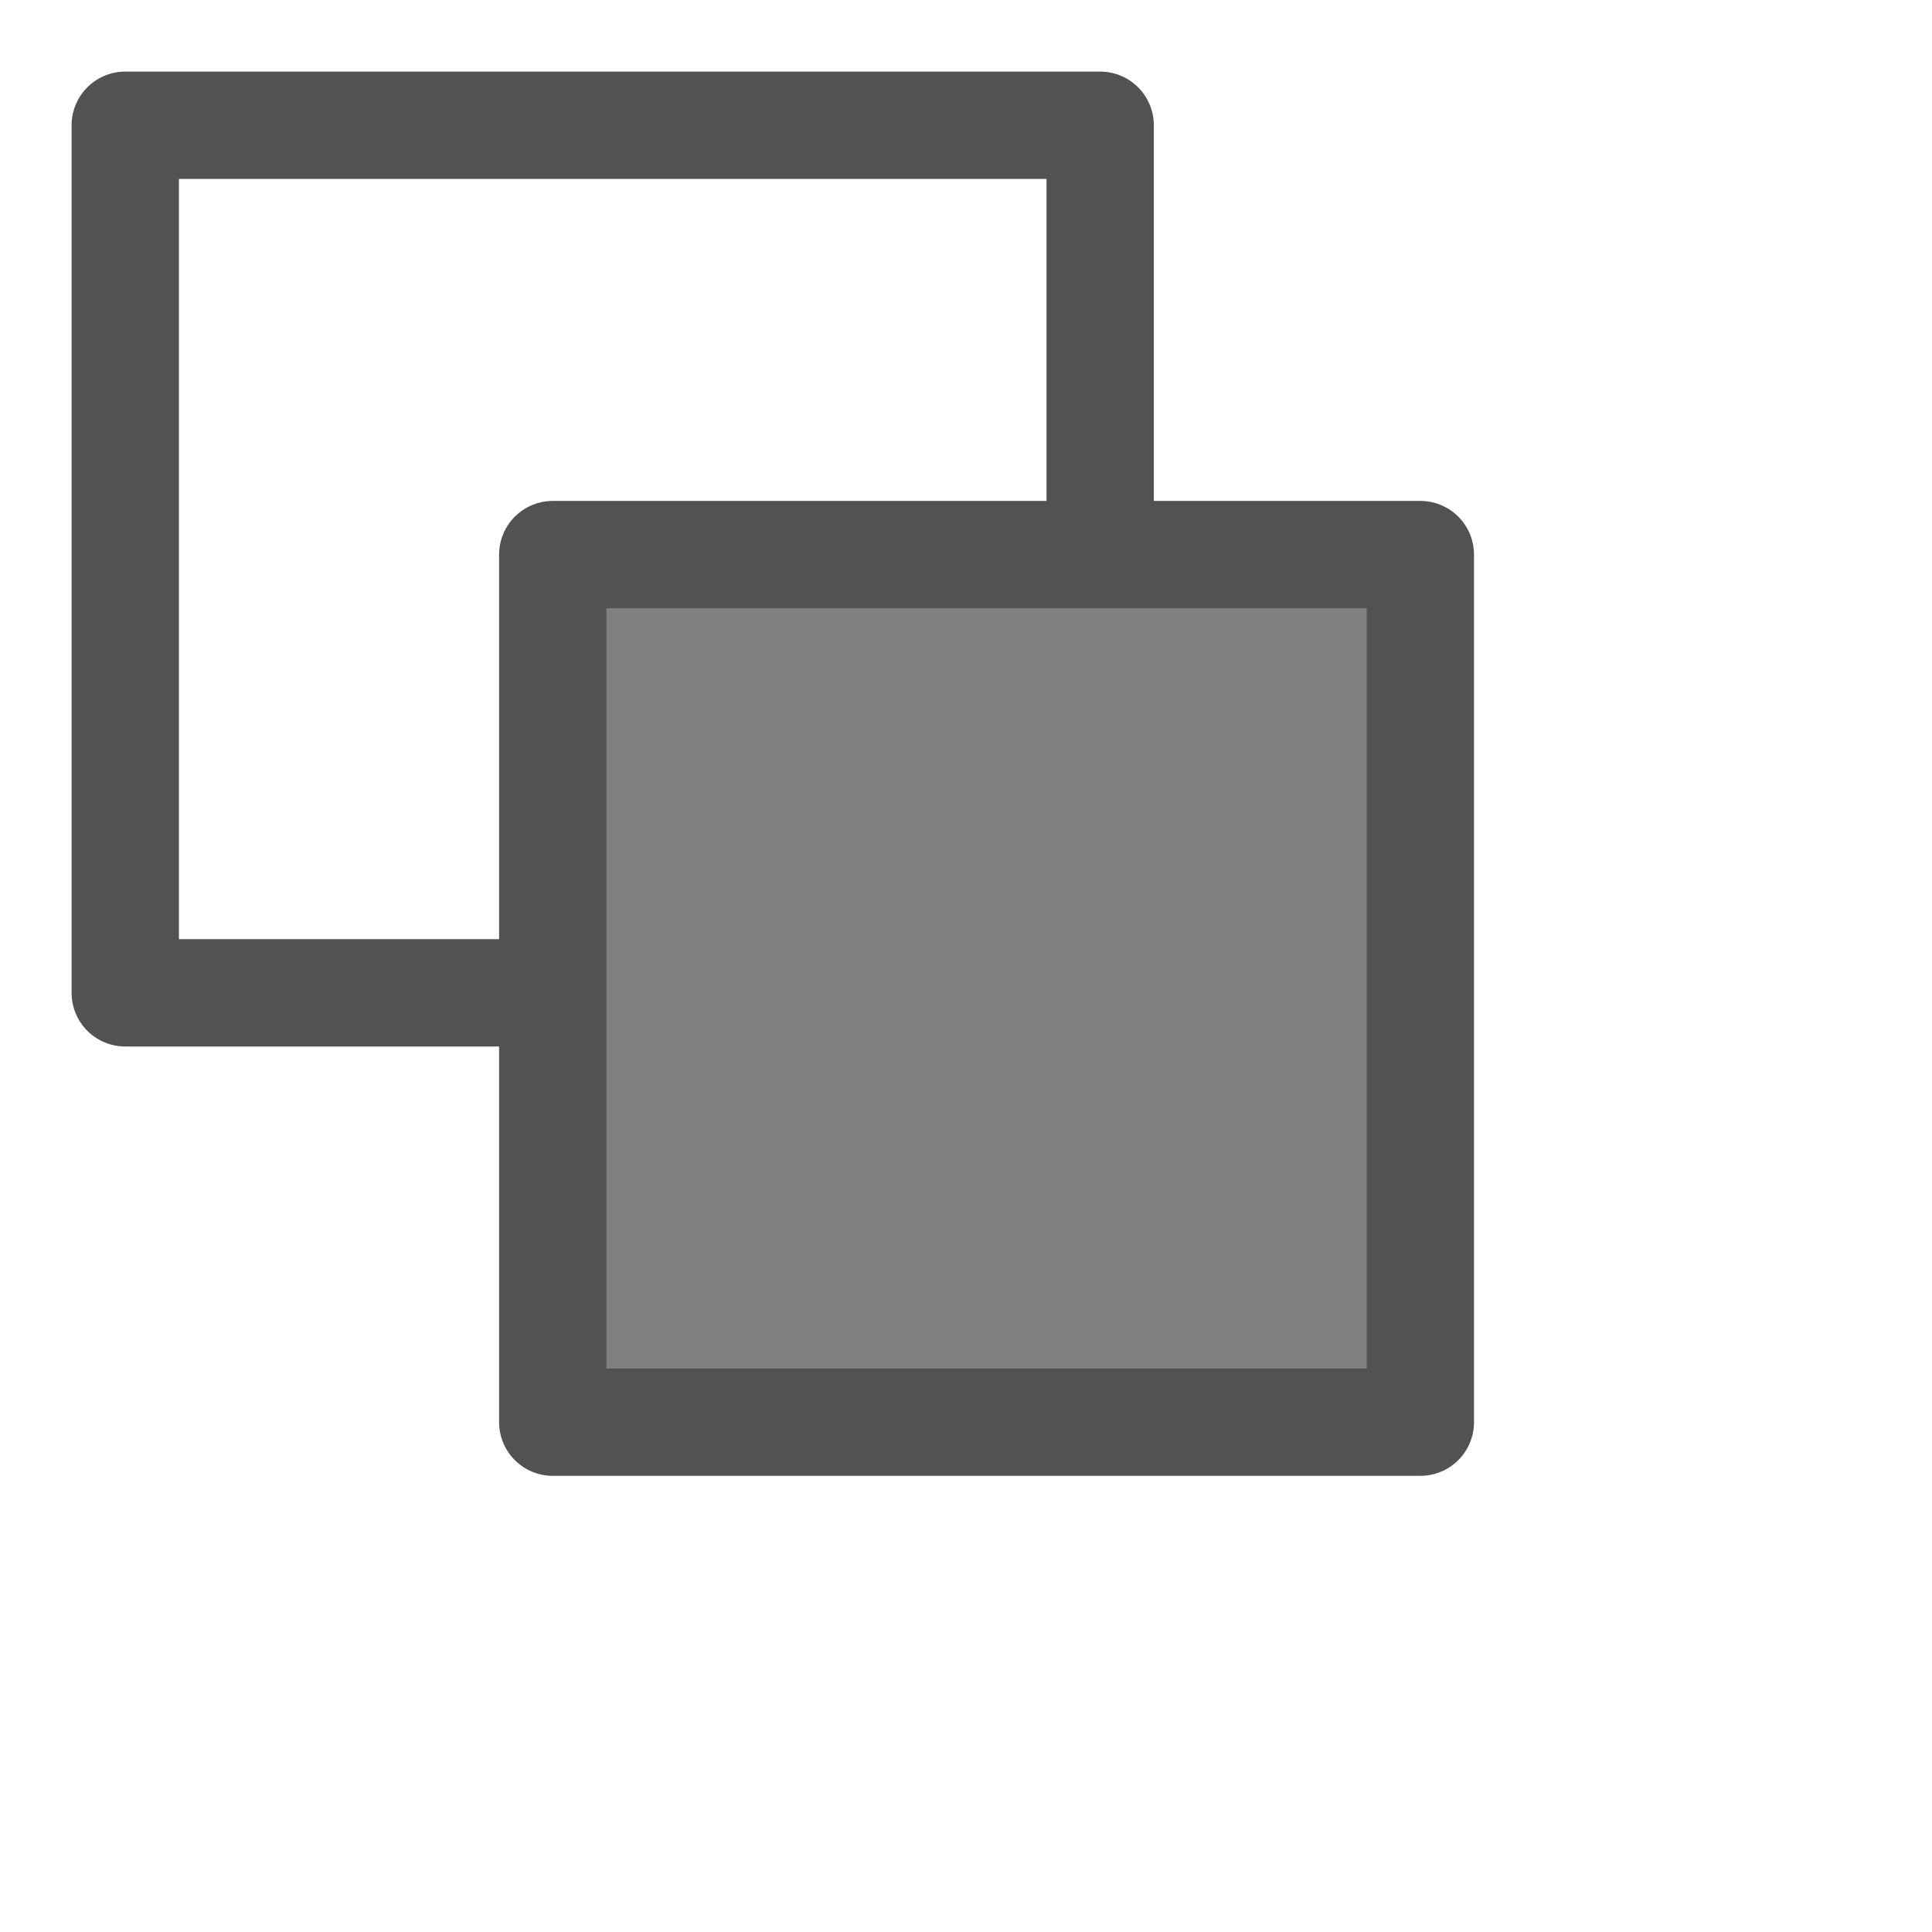 <svg width="18" height="18" viewBox="0 0 18 18" fill="none" xmlns="http://www.w3.org/2000/svg">
	<rect x="1.167" y="1.167" width="9.083" height="8.083" stroke="#525252" stroke-linecap="round"
		stroke-linejoin="round" />
	<rect x="5.15" y="5.167" width="8.083" height="8.083" stroke="#525252" stroke-linecap="round"
		stroke-linejoin="round" fill="#808080" />
</svg>
